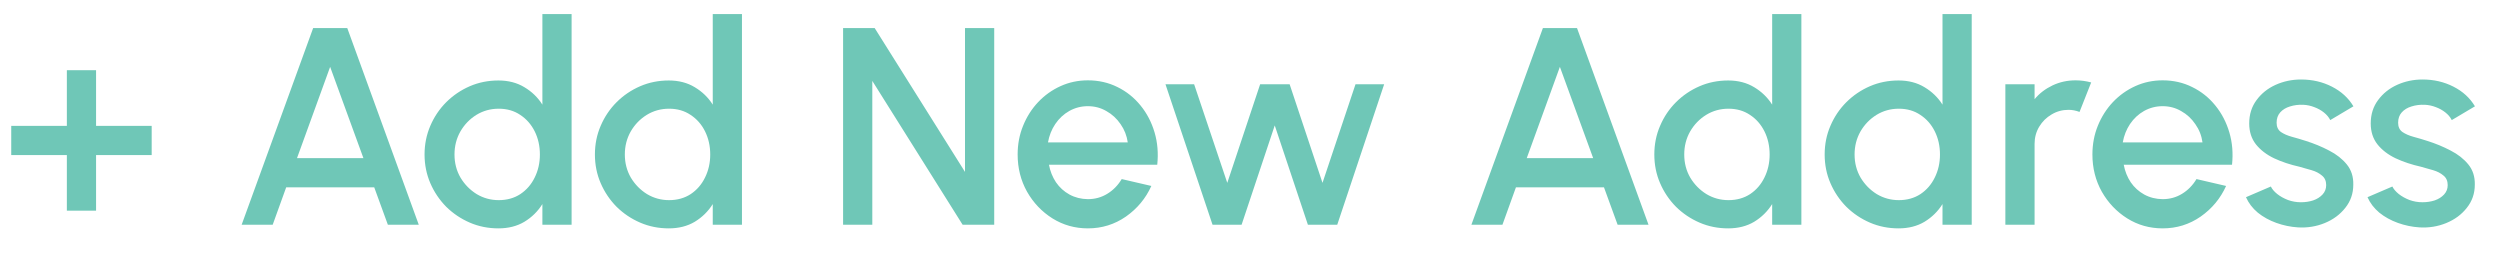 <svg width="89" height="9" viewBox="0 0 89 9" fill="none" xmlns="http://www.w3.org/2000/svg">
<path d="M2.38 7.5V5.52H0.4V4.48H2.38V2.5H3.42V4.48H5.4V5.52H3.42V7.5H2.38ZM11.148 1H12.363L14.908 8H13.808L13.323 6.67H10.188L9.708 8H8.603L11.148 1ZM10.573 5.63H12.938L11.753 2.38L10.573 5.63ZM19.309 0.5H20.349V8H19.309V7.265C19.146 7.525 18.933 7.735 18.669 7.895C18.406 8.052 18.098 8.13 17.744 8.13C17.381 8.13 17.041 8.062 16.724 7.925C16.408 7.788 16.128 7.6 15.884 7.36C15.645 7.117 15.456 6.837 15.319 6.52C15.183 6.203 15.114 5.863 15.114 5.5C15.114 5.137 15.183 4.797 15.319 4.48C15.456 4.16 15.645 3.88 15.884 3.64C16.128 3.397 16.408 3.207 16.724 3.07C17.041 2.933 17.381 2.865 17.744 2.865C18.098 2.865 18.406 2.945 18.669 3.105C18.933 3.262 19.146 3.468 19.309 3.725V0.5ZM17.755 7.125C18.048 7.125 18.305 7.053 18.524 6.91C18.744 6.763 18.915 6.567 19.035 6.32C19.158 6.073 19.22 5.8 19.22 5.5C19.22 5.197 19.158 4.922 19.035 4.675C18.911 4.428 18.739 4.233 18.52 4.09C18.303 3.943 18.048 3.87 17.755 3.87C17.465 3.87 17.2 3.943 16.959 4.09C16.723 4.237 16.533 4.433 16.39 4.68C16.25 4.927 16.18 5.2 16.18 5.5C16.18 5.803 16.251 6.078 16.395 6.325C16.541 6.568 16.733 6.763 16.97 6.91C17.209 7.053 17.471 7.125 17.755 7.125ZM25.374 0.5H26.414V8H25.374V7.265C25.211 7.525 24.997 7.735 24.734 7.895C24.471 8.052 24.162 8.13 23.809 8.13C23.446 8.13 23.106 8.062 22.789 7.925C22.472 7.788 22.192 7.6 21.949 7.36C21.709 7.117 21.521 6.837 21.384 6.52C21.247 6.203 21.179 5.863 21.179 5.5C21.179 5.137 21.247 4.797 21.384 4.48C21.521 4.16 21.709 3.88 21.949 3.64C22.192 3.397 22.472 3.207 22.789 3.07C23.106 2.933 23.446 2.865 23.809 2.865C24.162 2.865 24.471 2.945 24.734 3.105C24.997 3.262 25.211 3.468 25.374 3.725V0.5ZM23.819 7.125C24.112 7.125 24.369 7.053 24.589 6.91C24.809 6.763 24.979 6.567 25.099 6.32C25.222 6.073 25.284 5.8 25.284 5.5C25.284 5.197 25.222 4.922 25.099 4.675C24.976 4.428 24.804 4.233 24.584 4.09C24.367 3.943 24.112 3.87 23.819 3.87C23.529 3.87 23.264 3.943 23.024 4.09C22.787 4.237 22.597 4.433 22.454 4.68C22.314 4.927 22.244 5.2 22.244 5.5C22.244 5.803 22.316 6.078 22.459 6.325C22.606 6.568 22.797 6.763 23.034 6.91C23.274 7.053 23.536 7.125 23.819 7.125ZM30.014 8V1H31.139L34.354 6.12V1H35.394V8H34.269L31.054 2.88V8H30.014ZM38.728 8.13C38.268 8.13 37.848 8.012 37.468 7.775C37.091 7.538 36.789 7.222 36.563 6.825C36.339 6.425 36.228 5.983 36.228 5.5C36.228 5.133 36.293 4.792 36.423 4.475C36.553 4.155 36.731 3.875 36.958 3.635C37.188 3.392 37.454 3.202 37.758 3.065C38.061 2.928 38.384 2.86 38.728 2.86C39.111 2.86 39.463 2.94 39.783 3.1C40.103 3.257 40.376 3.475 40.603 3.755C40.829 4.032 40.996 4.352 41.103 4.715C41.209 5.075 41.241 5.458 41.198 5.865H37.343C37.386 6.095 37.469 6.303 37.593 6.49C37.719 6.673 37.879 6.818 38.073 6.925C38.269 7.032 38.488 7.087 38.728 7.09C38.981 7.09 39.211 7.027 39.418 6.9C39.628 6.773 39.799 6.598 39.933 6.375L40.988 6.62C40.788 7.063 40.486 7.427 40.083 7.71C39.679 7.99 39.228 8.13 38.728 8.13ZM37.308 5.07H40.148C40.114 4.83 40.029 4.613 39.893 4.42C39.759 4.223 39.591 4.068 39.388 3.955C39.188 3.838 38.968 3.78 38.728 3.78C38.491 3.78 38.271 3.837 38.068 3.95C37.868 4.063 37.701 4.218 37.568 4.415C37.438 4.608 37.351 4.827 37.308 5.07ZM44.201 8H43.166L41.491 3H42.511L43.691 6.51L44.861 3H45.911L47.081 6.51L48.256 3H49.276L47.606 8H46.561L45.381 4.465L44.201 8ZM54.927 1H56.142L58.687 8H57.587L57.102 6.67H53.967L53.487 8H52.382L54.927 1ZM54.352 5.63H56.717L55.532 2.38L54.352 5.63ZM63.089 0.5H64.129V8H63.089V7.265C62.925 7.525 62.712 7.735 62.449 7.895C62.185 8.052 61.877 8.13 61.524 8.13C61.16 8.13 60.82 8.062 60.504 7.925C60.187 7.788 59.907 7.6 59.664 7.36C59.424 7.117 59.235 6.837 59.099 6.52C58.962 6.203 58.894 5.863 58.894 5.5C58.894 5.137 58.962 4.797 59.099 4.48C59.235 4.16 59.424 3.88 59.664 3.64C59.907 3.397 60.187 3.207 60.504 3.07C60.82 2.933 61.16 2.865 61.524 2.865C61.877 2.865 62.185 2.945 62.449 3.105C62.712 3.262 62.925 3.468 63.089 3.725V0.5ZM61.534 7.125C61.827 7.125 62.084 7.053 62.304 6.91C62.524 6.763 62.694 6.567 62.814 6.32C62.937 6.073 62.999 5.8 62.999 5.5C62.999 5.197 62.937 4.922 62.814 4.675C62.69 4.428 62.519 4.233 62.299 4.09C62.082 3.943 61.827 3.87 61.534 3.87C61.244 3.87 60.979 3.943 60.739 4.09C60.502 4.237 60.312 4.433 60.169 4.68C60.029 4.927 59.959 5.2 59.959 5.5C59.959 5.803 60.03 6.078 60.174 6.325C60.32 6.568 60.512 6.763 60.749 6.91C60.989 7.053 61.25 7.125 61.534 7.125ZM69.153 0.5H70.193V8H69.153V7.265C68.99 7.525 68.776 7.735 68.513 7.895C68.25 8.052 67.942 8.13 67.588 8.13C67.225 8.13 66.885 8.062 66.568 7.925C66.251 7.788 65.972 7.6 65.728 7.36C65.488 7.117 65.3 6.837 65.163 6.52C65.026 6.203 64.958 5.863 64.958 5.5C64.958 5.137 65.026 4.797 65.163 4.48C65.3 4.16 65.488 3.88 65.728 3.64C65.972 3.397 66.251 3.207 66.568 3.07C66.885 2.933 67.225 2.865 67.588 2.865C67.942 2.865 68.25 2.945 68.513 3.105C68.776 3.262 68.99 3.468 69.153 3.725V0.5ZM67.598 7.125C67.891 7.125 68.148 7.053 68.368 6.91C68.588 6.763 68.758 6.567 68.878 6.32C69.001 6.073 69.063 5.8 69.063 5.5C69.063 5.197 69.001 4.922 68.878 4.675C68.755 4.428 68.583 4.233 68.363 4.09C68.147 3.943 67.891 3.87 67.598 3.87C67.308 3.87 67.043 3.943 66.803 4.09C66.567 4.237 66.376 4.433 66.233 4.68C66.093 4.927 66.023 5.2 66.023 5.5C66.023 5.803 66.095 6.078 66.238 6.325C66.385 6.568 66.576 6.763 66.813 6.91C67.053 7.053 67.315 7.125 67.598 7.125ZM71.391 8V3H72.431V3.53C72.604 3.323 72.818 3.16 73.071 3.04C73.324 2.92 73.598 2.86 73.891 2.86C74.078 2.86 74.263 2.885 74.446 2.935L74.031 3.985C73.901 3.935 73.771 3.91 73.641 3.91C73.421 3.91 73.219 3.965 73.036 4.075C72.853 4.182 72.706 4.327 72.596 4.51C72.486 4.693 72.431 4.897 72.431 5.12V8H71.391ZM76.99 8.13C76.529 8.13 76.109 8.012 75.73 7.775C75.353 7.538 75.051 7.222 74.825 6.825C74.601 6.425 74.49 5.983 74.49 5.5C74.49 5.133 74.555 4.792 74.684 4.475C74.814 4.155 74.993 3.875 75.219 3.635C75.45 3.392 75.716 3.202 76.019 3.065C76.323 2.928 76.646 2.86 76.99 2.86C77.373 2.86 77.725 2.94 78.044 3.1C78.365 3.257 78.638 3.475 78.865 3.755C79.091 4.032 79.258 4.352 79.365 4.715C79.471 5.075 79.503 5.458 79.46 5.865H75.605C75.648 6.095 75.731 6.303 75.855 6.49C75.981 6.673 76.141 6.818 76.335 6.925C76.531 7.032 76.749 7.087 76.99 7.09C77.243 7.09 77.473 7.027 77.68 6.9C77.889 6.773 78.061 6.598 78.195 6.375L79.249 6.62C79.049 7.063 78.748 7.427 78.344 7.71C77.941 7.99 77.49 8.13 76.99 8.13ZM75.57 5.07H78.409C78.376 4.83 78.291 4.613 78.154 4.42C78.021 4.223 77.853 4.068 77.65 3.955C77.45 3.838 77.23 3.78 76.99 3.78C76.753 3.78 76.533 3.837 76.329 3.95C76.129 4.063 75.963 4.218 75.829 4.415C75.7 4.608 75.613 4.827 75.57 5.07ZM81.807 8.095C81.544 8.078 81.287 8.025 81.037 7.935C80.787 7.845 80.567 7.723 80.377 7.57C80.19 7.413 80.05 7.23 79.957 7.02L80.842 6.64C80.885 6.73 80.96 6.818 81.067 6.905C81.177 6.992 81.305 7.063 81.452 7.12C81.599 7.173 81.752 7.2 81.912 7.2C82.069 7.2 82.214 7.178 82.347 7.135C82.484 7.088 82.595 7.018 82.682 6.925C82.769 6.832 82.812 6.72 82.812 6.59C82.812 6.443 82.762 6.33 82.662 6.25C82.565 6.167 82.444 6.103 82.297 6.06C82.15 6.017 82.004 5.975 81.857 5.935C81.53 5.862 81.23 5.762 80.957 5.635C80.687 5.505 80.472 5.34 80.312 5.14C80.152 4.937 80.072 4.688 80.072 4.395C80.072 4.075 80.159 3.798 80.332 3.565C80.505 3.328 80.732 3.147 81.012 3.02C81.295 2.893 81.597 2.83 81.917 2.83C82.317 2.83 82.684 2.915 83.017 3.085C83.35 3.255 83.605 3.488 83.782 3.785L82.957 4.275C82.907 4.175 82.832 4.085 82.732 4.005C82.632 3.925 82.519 3.862 82.392 3.815C82.265 3.765 82.134 3.737 81.997 3.73C81.827 3.723 81.669 3.743 81.522 3.79C81.379 3.833 81.264 3.903 81.177 4C81.09 4.097 81.047 4.22 81.047 4.37C81.047 4.517 81.099 4.627 81.202 4.7C81.305 4.77 81.435 4.827 81.592 4.87C81.752 4.913 81.915 4.962 82.082 5.015C82.379 5.108 82.657 5.223 82.917 5.36C83.177 5.493 83.387 5.658 83.547 5.855C83.707 6.052 83.784 6.292 83.777 6.575C83.777 6.888 83.682 7.163 83.492 7.4C83.305 7.637 83.062 7.817 82.762 7.94C82.462 8.063 82.144 8.115 81.807 8.095ZM86.133 8.095C85.87 8.078 85.613 8.025 85.363 7.935C85.113 7.845 84.893 7.723 84.703 7.57C84.516 7.413 84.376 7.23 84.283 7.02L85.168 6.64C85.212 6.73 85.287 6.818 85.393 6.905C85.503 6.992 85.632 7.063 85.778 7.12C85.925 7.173 86.078 7.2 86.238 7.2C86.395 7.2 86.54 7.178 86.673 7.135C86.81 7.088 86.921 7.018 87.008 6.925C87.095 6.832 87.138 6.72 87.138 6.59C87.138 6.443 87.088 6.33 86.988 6.25C86.891 6.167 86.77 6.103 86.623 6.06C86.477 6.017 86.33 5.975 86.183 5.935C85.856 5.862 85.556 5.762 85.283 5.635C85.013 5.505 84.798 5.34 84.638 5.14C84.478 4.937 84.398 4.688 84.398 4.395C84.398 4.075 84.485 3.798 84.658 3.565C84.832 3.328 85.058 3.147 85.338 3.02C85.621 2.893 85.923 2.83 86.243 2.83C86.643 2.83 87.01 2.915 87.343 3.085C87.677 3.255 87.931 3.488 88.108 3.785L87.283 4.275C87.233 4.175 87.158 4.085 87.058 4.005C86.958 3.925 86.845 3.862 86.718 3.815C86.591 3.765 86.46 3.737 86.323 3.73C86.153 3.723 85.995 3.743 85.848 3.79C85.705 3.833 85.59 3.903 85.503 4C85.416 4.097 85.373 4.22 85.373 4.37C85.373 4.517 85.425 4.627 85.528 4.7C85.632 4.77 85.761 4.827 85.918 4.87C86.078 4.913 86.242 4.962 86.408 5.015C86.705 5.108 86.983 5.223 87.243 5.36C87.503 5.493 87.713 5.658 87.873 5.855C88.033 6.052 88.11 6.292 88.103 6.575C88.103 6.888 88.008 7.163 87.818 7.4C87.632 7.637 87.388 7.817 87.088 7.94C86.788 8.063 86.47 8.115 86.133 8.095Z" fill="#6FC7B7"/>
</svg>
